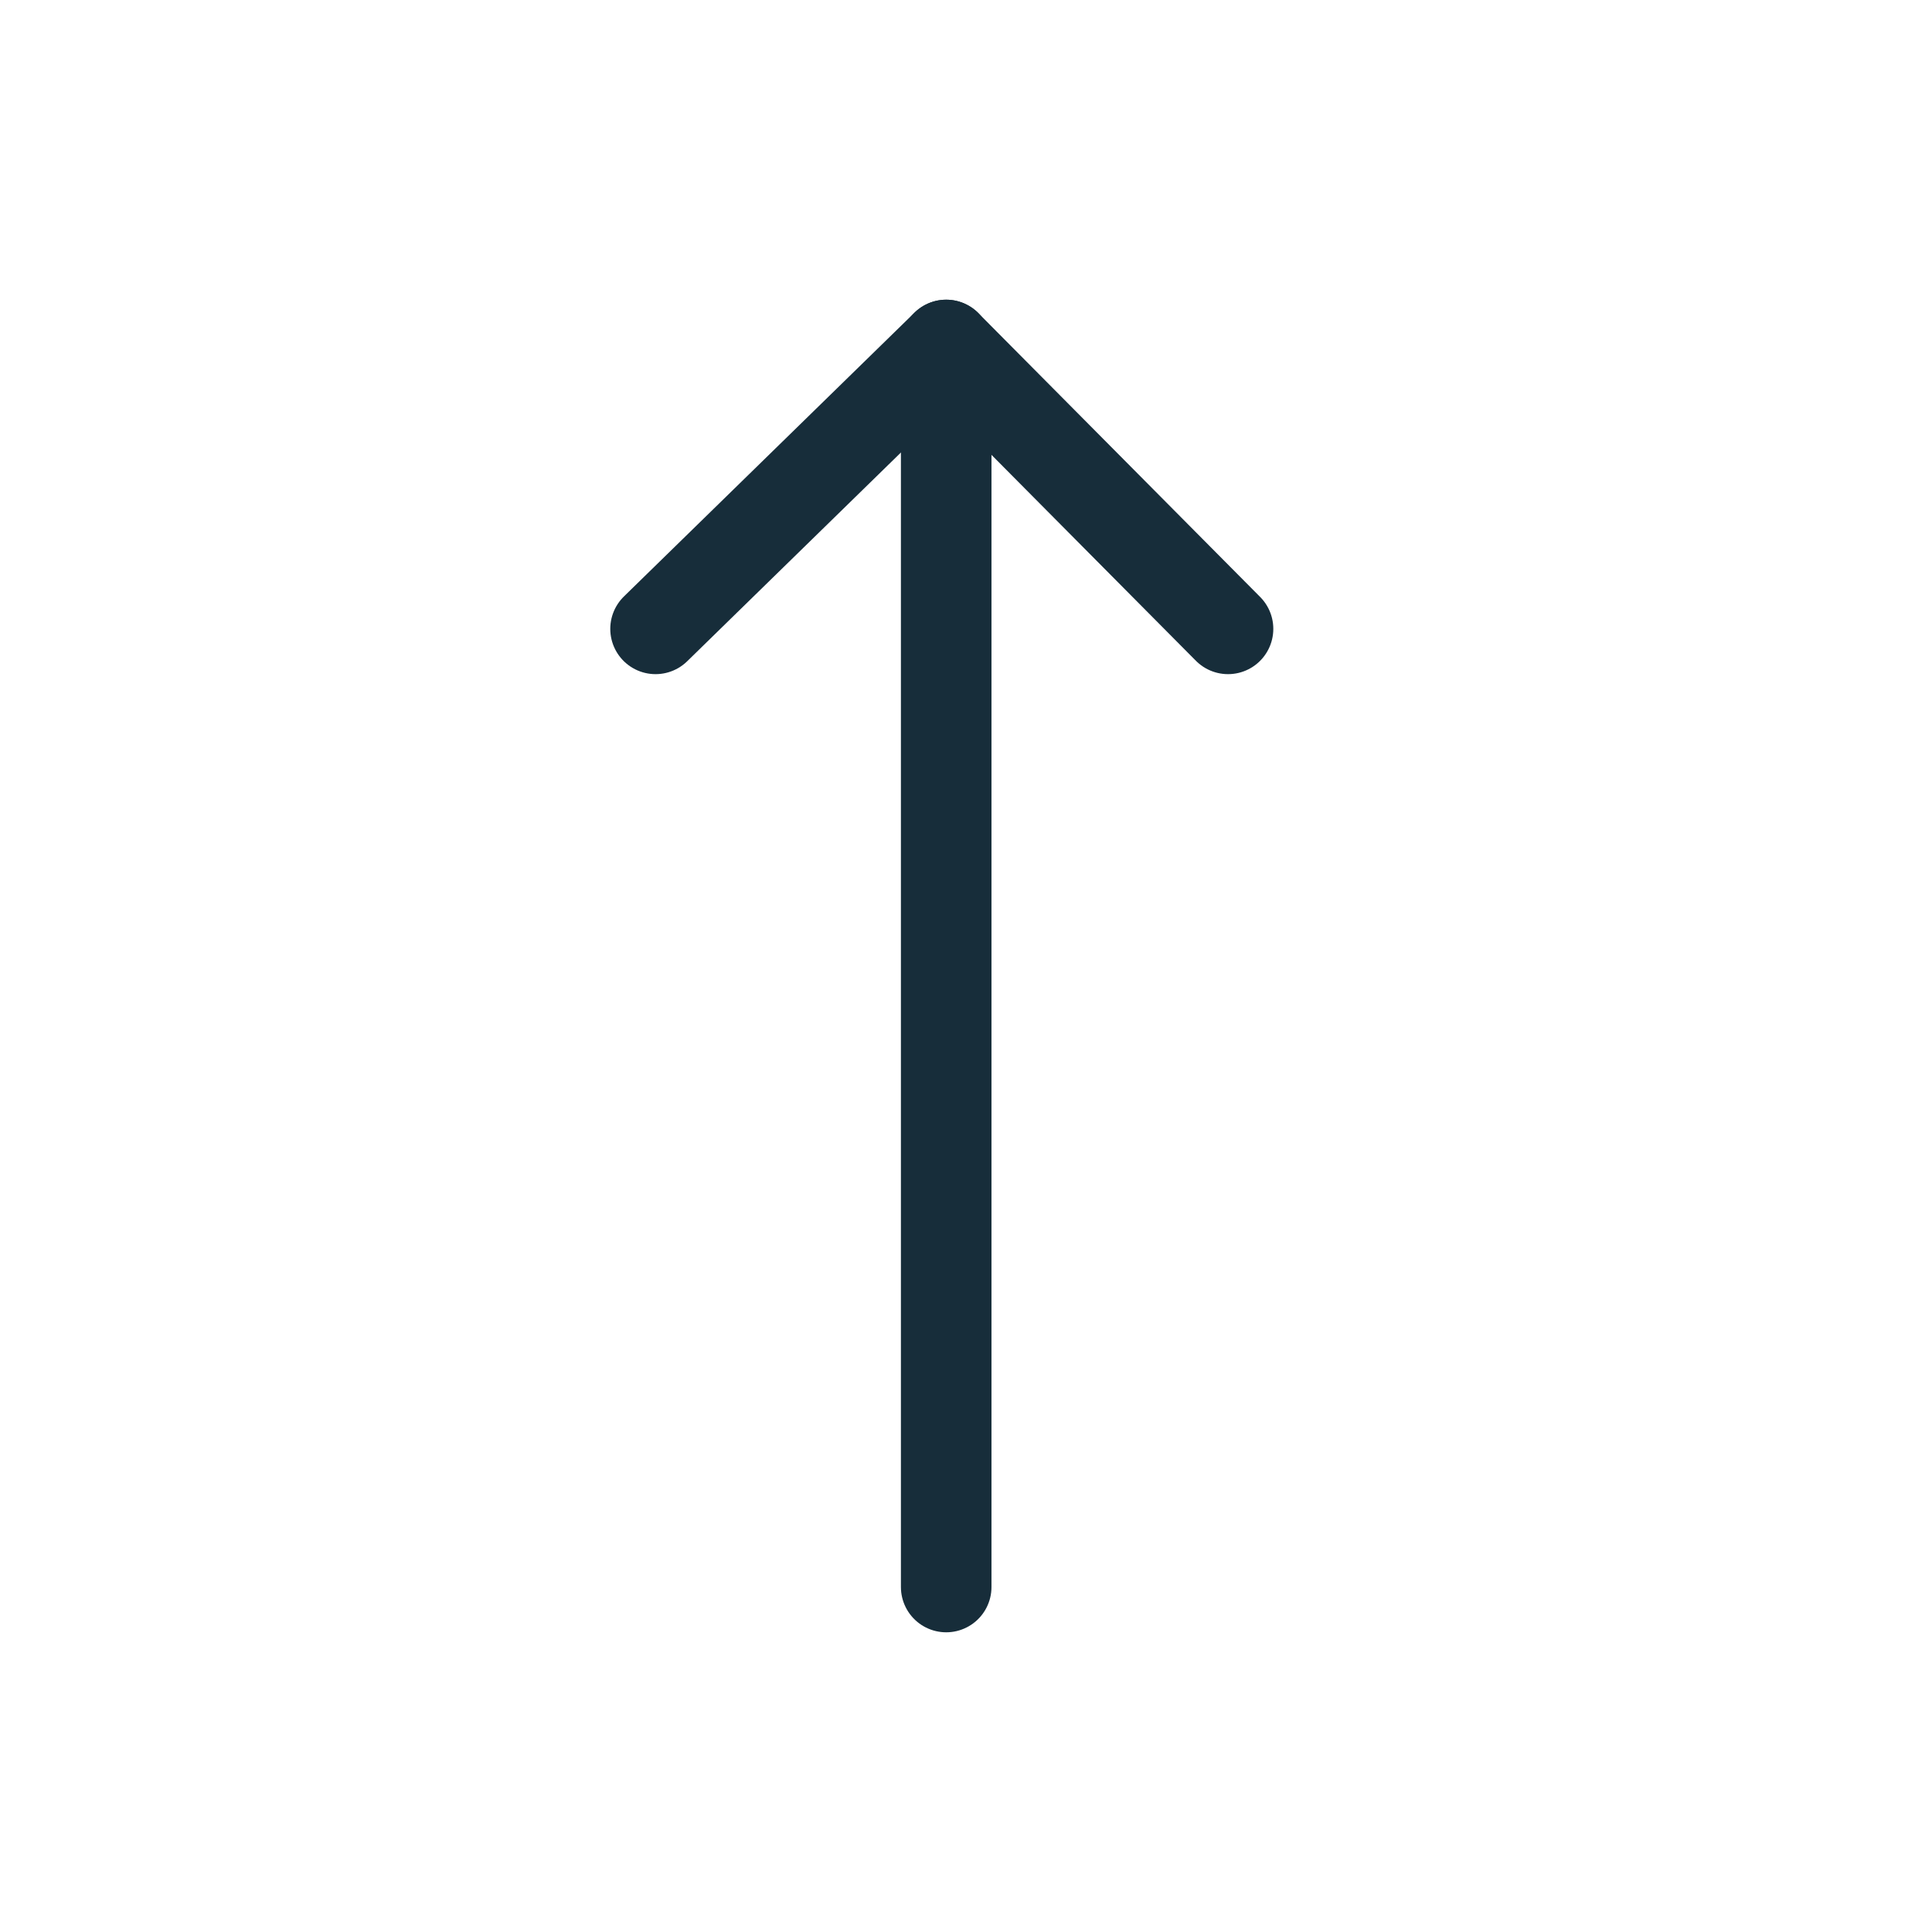 <svg width="16" height="16" viewBox="0 0 16 16" fill="none" xmlns="http://www.w3.org/2000/svg">
<path d="M5.429 5.208L7.836 2.857L10.17 5.208" stroke="#172D3A" stroke-width="0.75" stroke-miterlimit="10" stroke-linecap="round" stroke-linejoin="round"/>
<path d="M7.836 2.857V13.143" stroke="#172D3A" stroke-width="0.75" stroke-miterlimit="10" stroke-linecap="round" stroke-linejoin="round"/>
</svg>
